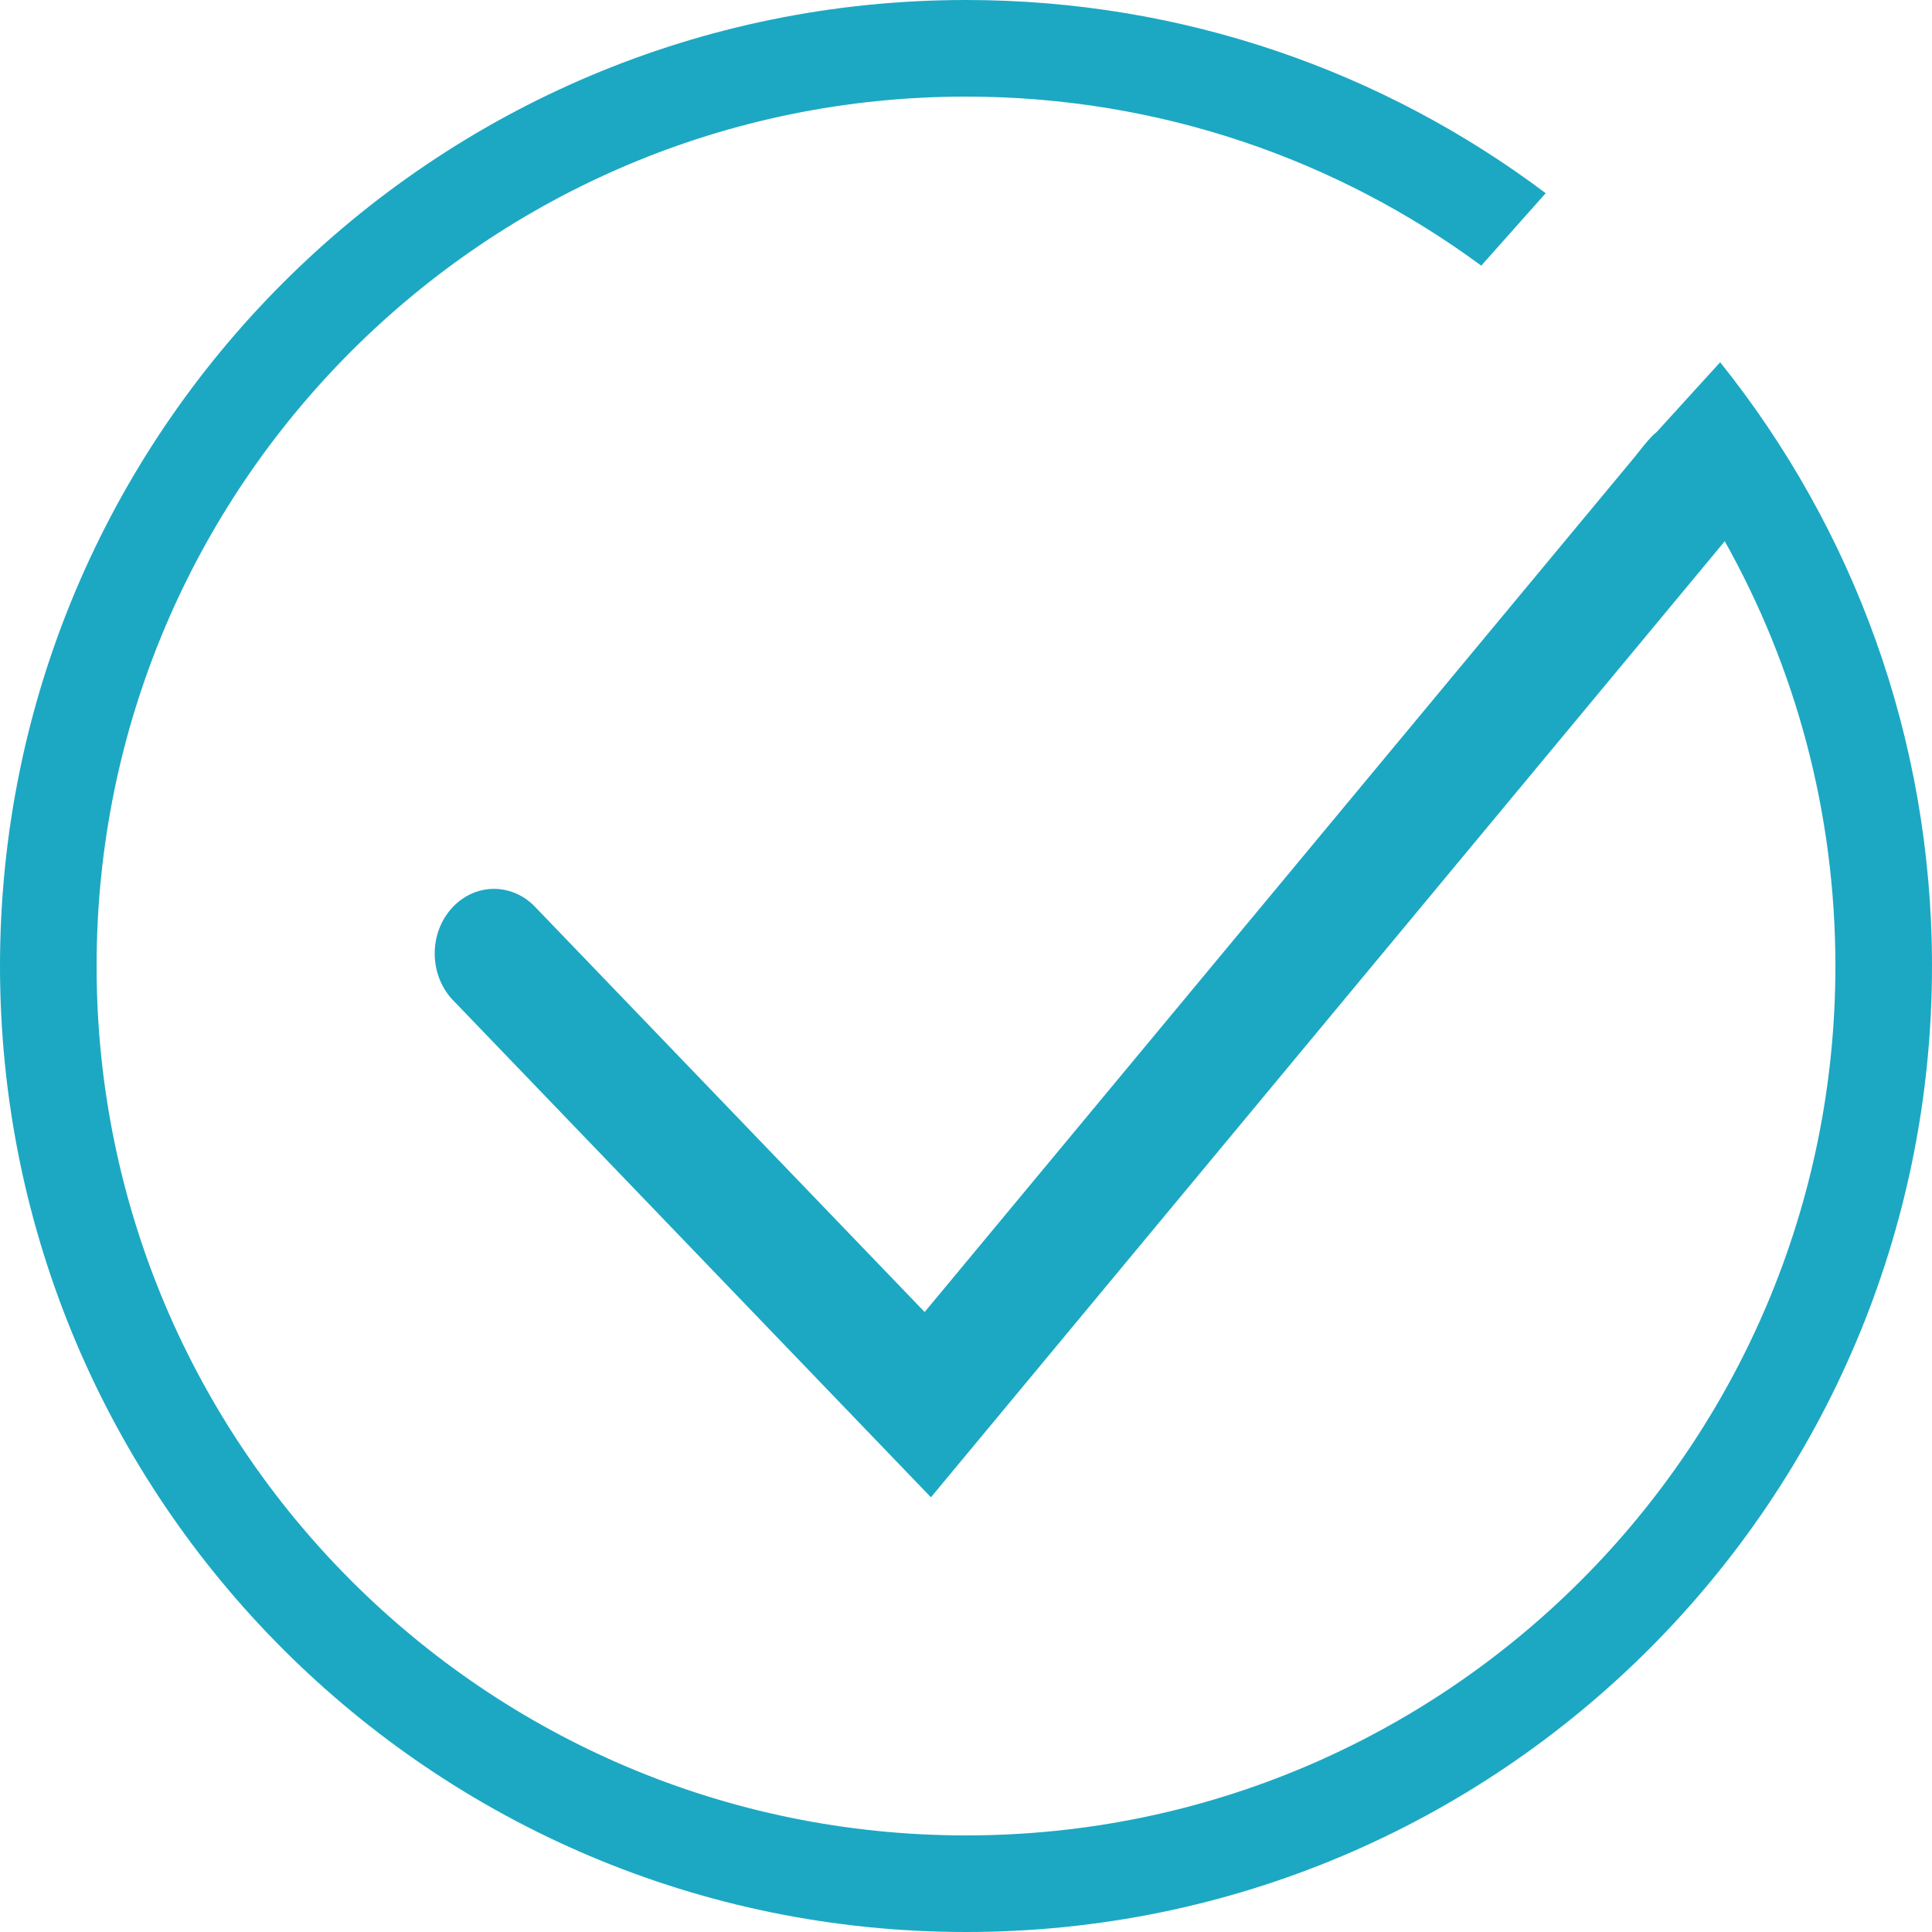 <svg width="20" height="20" viewBox="0 0 20 20" fill="none" xmlns="http://www.w3.org/2000/svg">
<path fill-rule="evenodd" clip-rule="evenodd" d="M10 19C14.97 19 19 14.97 19 10C19 8.403 18.584 6.903 17.854 5.602C17.85 5.608 17.846 5.613 17.842 5.618L9.637 15.5L4.675 10.339C4.564 10.215 4.501 10.049 4.5 9.875C4.499 9.701 4.56 9.534 4.67 9.409C4.78 9.283 4.93 9.209 5.089 9.202C5.249 9.195 5.404 9.256 5.523 9.371L9.572 13.582L16.931 4.72C16.947 4.701 16.963 4.68 16.98 4.658C17.032 4.593 17.087 4.522 17.149 4.473L17.807 3.75C19.179 5.462 20 7.635 20 10C20 15.523 15.523 20 10 20C4.477 20 0 15.523 0 10C0 4.477 4.477 0 10 0C12.252 0 14.33 0.744 16.001 2L15.334 2.75C13.841 1.65 11.996 1 10 1C5.029 1 1 5.029 1 10C1 14.97 5.029 19 10 19Z" fill="#1CA8C3"/>
</svg>
